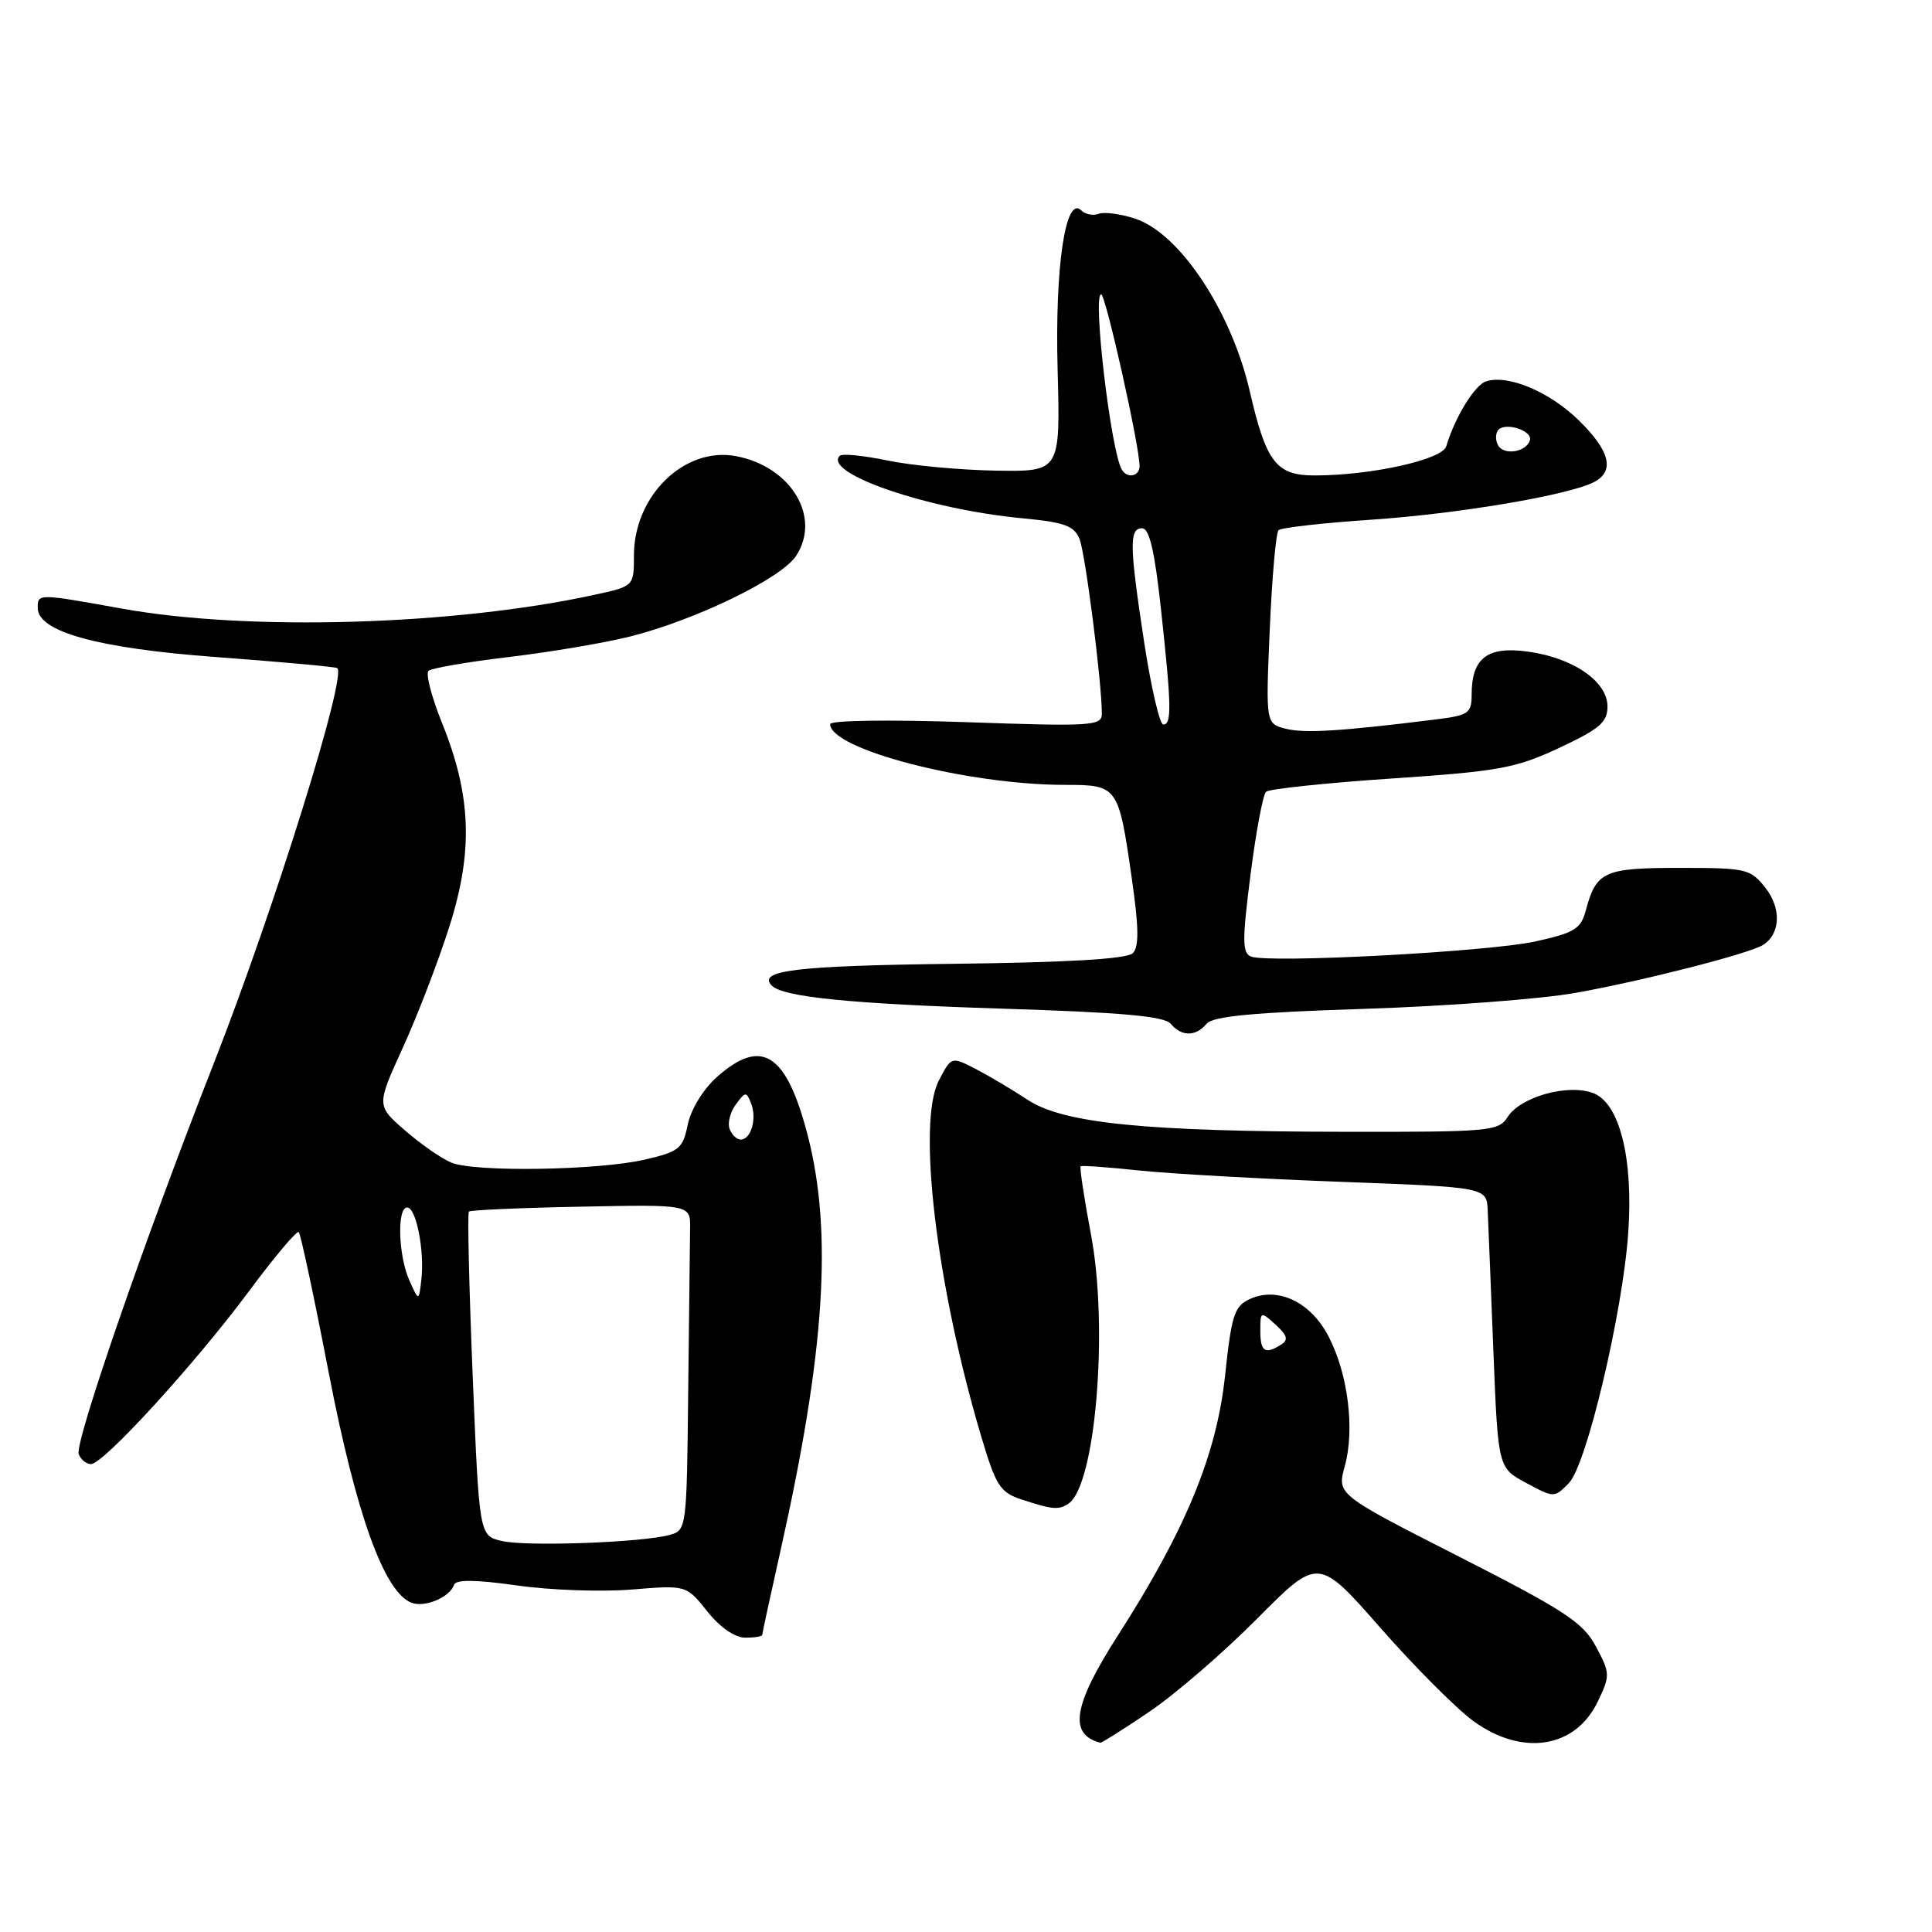 <?xml version="1.0" encoding="UTF-8" standalone="no"?>
<!DOCTYPE svg PUBLIC "-//W3C//DTD SVG 1.1//EN" "http://www.w3.org/Graphics/SVG/1.1/DTD/svg11.dtd" >
<svg xmlns="http://www.w3.org/2000/svg" xmlns:xlink="http://www.w3.org/1999/xlink" version="1.1" viewBox="0 0 256 256">
 <g >
 <path fill="currentColor"
d=" M 152.30 226.81 C 155.71 224.51 162.14 218.95 166.59 214.47 C 174.68 206.32 174.68 206.32 182.93 215.72 C 187.47 220.89 193.01 226.44 195.24 228.06 C 201.74 232.77 208.77 231.65 211.72 225.45 C 213.37 222.01 213.36 221.70 211.47 218.18 C 209.76 214.98 207.40 213.43 193.33 206.26 C 177.15 198.03 177.15 198.03 178.19 194.28 C 179.53 189.43 178.64 182.17 176.09 177.18 C 173.73 172.54 169.34 170.43 165.61 172.13 C 163.56 173.07 163.18 174.22 162.32 182.34 C 161.20 192.78 157.10 202.72 148.14 216.68 C 142.19 225.97 141.55 229.82 145.80 230.92 C 145.97 230.96 148.90 229.12 152.30 226.81 Z  M 101.00 216.63 C 101.00 216.43 102.10 211.37 103.44 205.38 C 109.30 179.23 110.34 163.33 107.04 150.50 C 104.21 139.51 100.92 137.41 94.94 142.76 C 93.17 144.35 91.54 147.02 91.13 149.01 C 90.48 152.21 90.00 152.60 85.46 153.65 C 79.34 155.08 62.95 155.34 59.82 154.06 C 58.54 153.54 55.78 151.62 53.69 149.81 C 49.88 146.50 49.88 146.50 53.35 138.88 C 55.27 134.69 58.04 127.49 59.51 122.88 C 62.73 112.81 62.47 105.44 58.56 95.77 C 57.18 92.35 56.38 89.25 56.78 88.89 C 57.17 88.53 62.00 87.70 67.50 87.05 C 73.00 86.39 80.20 85.17 83.50 84.34 C 92.24 82.13 103.54 76.64 105.49 73.65 C 108.86 68.51 104.81 61.81 97.52 60.44 C 90.70 59.16 84.01 65.67 84.00 73.59 C 84.00 77.68 84.00 77.68 78.75 78.82 C 60.20 82.86 32.96 83.66 16.25 80.66 C 4.96 78.63 5.00 78.63 5.00 80.56 C 5.00 83.71 12.97 85.91 28.60 87.06 C 36.79 87.67 44.02 88.32 44.65 88.51 C 46.17 88.97 36.37 120.41 28.29 141.00 C 19.18 164.21 9.86 191.19 10.43 192.68 C 10.71 193.41 11.44 194.00 12.06 194.00 C 13.71 194.00 25.90 180.65 33.00 171.08 C 36.38 166.53 39.34 163.01 39.59 163.26 C 39.84 163.51 41.64 171.94 43.58 182.00 C 47.19 200.65 50.91 210.98 54.52 212.37 C 56.29 213.05 59.62 211.64 60.17 209.99 C 60.41 209.28 63.04 209.31 68.51 210.08 C 72.90 210.71 79.75 210.95 83.72 210.62 C 90.94 210.03 90.94 210.03 93.72 213.52 C 95.41 215.64 97.38 217.00 98.75 217.00 C 99.99 217.00 101.00 216.84 101.00 216.63 Z  M 141.59 199.23 C 145.16 196.82 146.90 176.02 144.57 163.64 C 143.65 158.76 143.03 154.67 143.20 154.54 C 143.36 154.41 146.88 154.66 151.00 155.10 C 155.12 155.53 167.16 156.21 177.75 156.60 C 197.00 157.32 197.00 157.32 197.13 160.41 C 197.21 162.11 197.54 170.47 197.88 179.00 C 198.50 194.50 198.50 194.50 202.23 196.50 C 205.95 198.49 205.95 198.49 207.90 196.50 C 210.23 194.10 215.02 173.91 215.75 163.35 C 216.44 153.50 214.61 146.19 211.13 144.85 C 207.76 143.56 201.43 145.34 199.74 148.05 C 198.59 149.88 197.29 150.00 178.51 149.97 C 151.68 149.94 140.89 148.85 136.15 145.72 C 134.14 144.39 131.05 142.56 129.28 141.64 C 126.06 139.98 126.06 139.98 124.39 143.20 C 121.50 148.80 124.07 170.31 130.02 190.35 C 131.96 196.87 132.52 197.75 135.34 198.68 C 139.48 200.04 140.29 200.11 141.59 199.23 Z  M 159.87 135.66 C 160.70 134.66 166.06 134.15 180.74 133.68 C 191.61 133.33 204.22 132.38 208.78 131.56 C 217.69 129.97 231.84 126.35 233.63 125.20 C 235.92 123.74 236.06 120.35 233.94 117.66 C 231.95 115.12 231.43 115.00 222.55 115.00 C 212.52 115.00 211.51 115.46 210.12 120.66 C 209.47 123.09 208.61 123.61 203.44 124.75 C 197.18 126.12 168.16 127.66 165.78 126.75 C 164.60 126.29 164.58 124.67 165.70 115.90 C 166.42 110.23 167.35 105.28 167.76 104.91 C 168.17 104.54 175.63 103.75 184.35 103.16 C 198.64 102.20 200.83 101.80 206.60 99.10 C 211.95 96.60 213.00 95.70 213.00 93.62 C 213.00 90.29 208.46 87.16 202.44 86.34 C 197.07 85.60 195.00 87.20 195.00 92.06 C 195.00 94.51 194.59 94.79 190.25 95.33 C 177.71 96.89 172.90 97.19 170.41 96.57 C 167.71 95.89 167.71 95.89 168.25 83.38 C 168.55 76.50 169.07 70.60 169.41 70.26 C 169.74 69.92 175.23 69.30 181.61 68.87 C 193.21 68.09 207.96 65.60 211.25 63.86 C 214.00 62.40 213.32 59.72 209.19 55.69 C 205.31 51.90 199.84 49.60 196.92 50.53 C 195.41 51.00 192.79 55.28 191.64 59.13 C 191.11 60.91 181.67 63.00 174.19 63.00 C 169.11 63.00 167.77 61.26 165.61 51.88 C 163.17 41.25 156.32 30.92 150.43 28.98 C 148.50 28.34 146.32 28.05 145.58 28.33 C 144.85 28.61 143.81 28.41 143.29 27.89 C 141.19 25.79 139.77 35.30 140.14 48.99 C 140.50 62.50 140.50 62.50 131.93 62.36 C 127.21 62.28 120.76 61.68 117.60 61.02 C 114.43 60.36 111.59 60.08 111.28 60.39 C 108.96 62.70 123.04 67.52 135.53 68.68 C 141.02 69.20 142.33 69.67 143.04 71.40 C 143.81 73.31 146.00 90.41 146.00 94.58 C 146.00 96.19 144.66 96.27 128.00 95.69 C 117.75 95.34 110.00 95.45 110.00 95.95 C 110.00 99.29 128.21 104.00 141.14 104.00 C 148.11 104.00 148.21 104.14 149.96 116.33 C 150.91 122.93 150.94 125.46 150.10 126.30 C 149.33 127.07 141.55 127.53 126.29 127.71 C 105.55 127.96 100.26 128.59 102.28 130.61 C 103.79 132.12 112.83 133.02 132.76 133.65 C 148.68 134.15 154.29 134.65 155.13 135.66 C 156.55 137.37 158.45 137.37 159.87 135.66 Z  M 167.00 176.35 C 167.00 173.74 167.04 173.73 169.02 175.52 C 170.57 176.92 170.75 177.54 169.77 178.16 C 167.63 179.52 167.00 179.11 167.00 176.35 Z  M 66.50 204.19 C 63.50 203.49 63.50 203.49 62.63 182.20 C 62.15 170.49 61.93 160.74 62.13 160.54 C 62.33 160.34 69.03 160.04 77.00 159.89 C 91.50 159.60 91.50 159.60 91.44 162.80 C 91.41 164.56 91.30 174.27 91.19 184.38 C 91.00 202.52 90.97 202.77 88.75 203.38 C 85.07 204.40 69.74 204.95 66.50 204.19 Z  M 54.25 169.68 C 52.78 166.41 52.58 160.00 53.95 160.00 C 55.15 160.00 56.27 165.73 55.83 169.57 C 55.50 172.45 55.50 172.45 54.25 169.68 Z  M 96.68 149.60 C 96.38 148.83 96.75 147.36 97.50 146.35 C 98.78 144.61 98.90 144.60 99.54 146.25 C 100.31 148.26 99.51 151.00 98.14 151.00 C 97.63 151.00 96.97 150.37 96.68 149.60 Z  M 151.63 85.25 C 149.65 72.25 149.60 70.00 151.34 70.00 C 152.30 70.00 153.00 73.02 153.84 80.75 C 155.23 93.58 155.28 96.00 154.14 96.00 C 153.67 96.00 152.54 91.16 151.63 85.25 Z  M 148.66 62.25 C 147.21 59.89 144.74 39.00 145.91 39.00 C 146.50 39.00 151.00 59.12 151.00 61.75 C 151.00 63.11 149.40 63.45 148.66 62.25 Z  M 198.53 59.06 C 198.18 58.47 198.13 57.59 198.44 57.09 C 199.23 55.82 203.16 57.01 202.71 58.38 C 202.20 59.90 199.34 60.36 198.53 59.06 Z "/>
</g>
</svg>